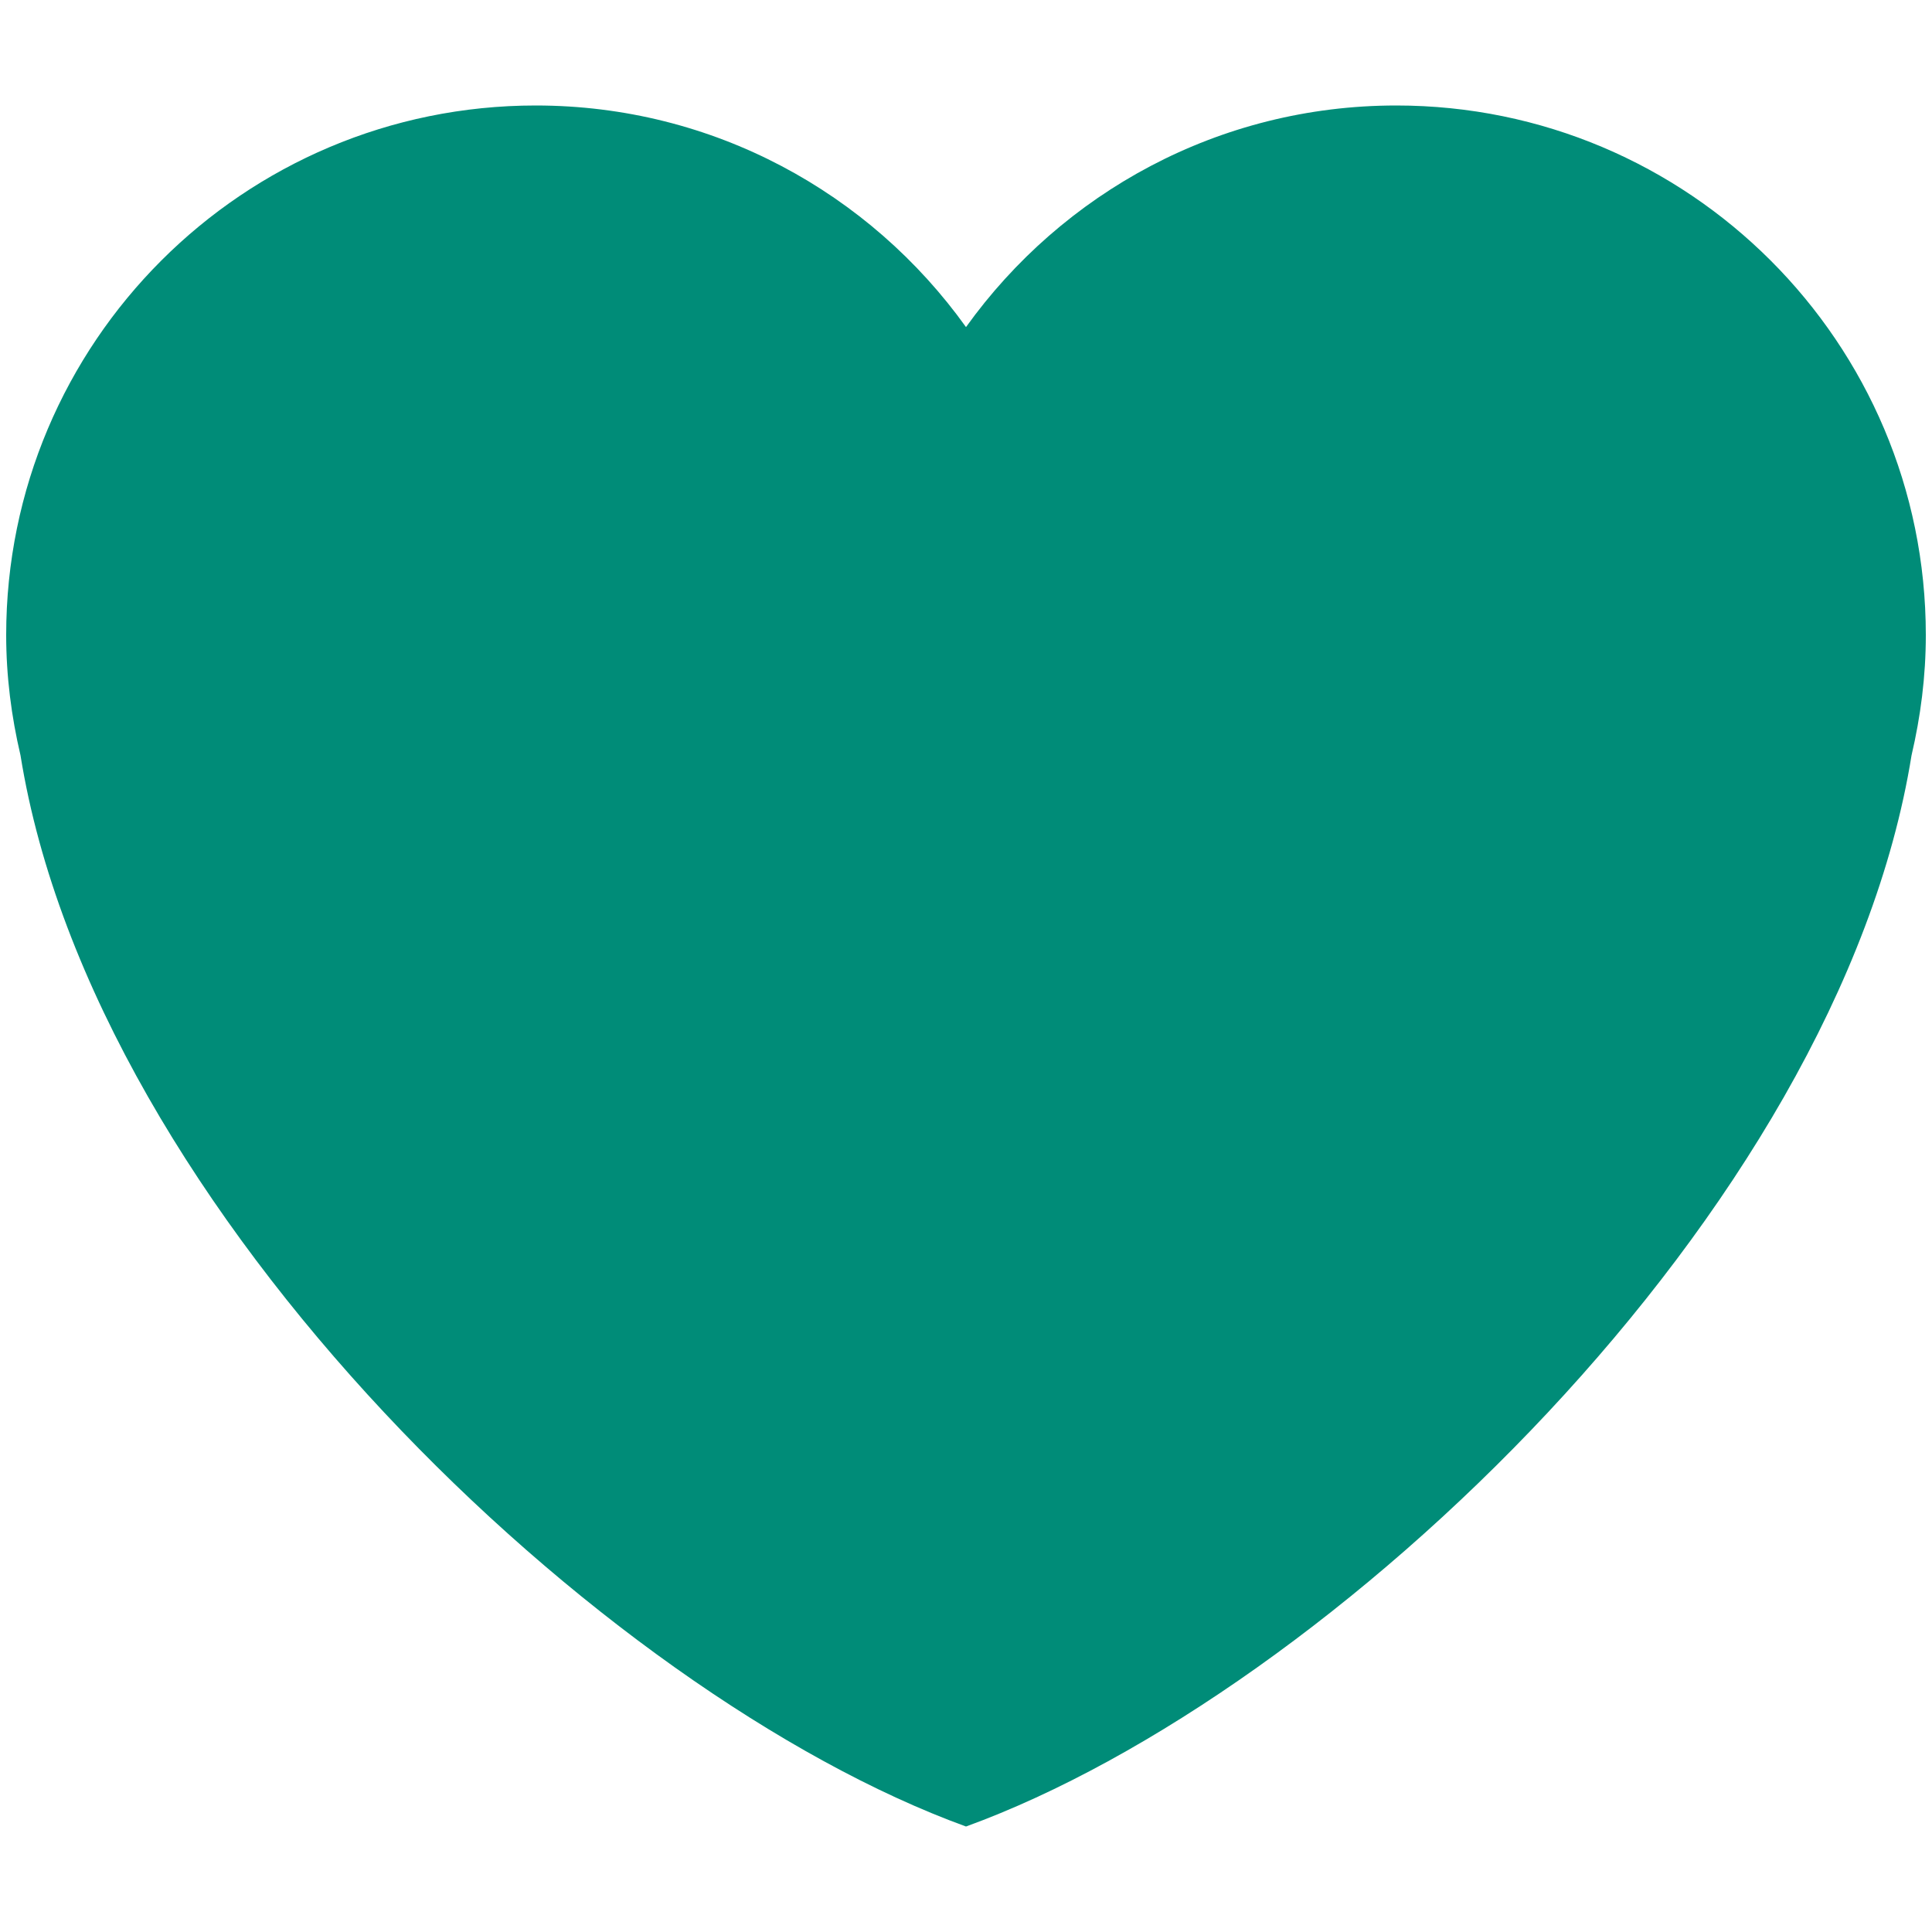 <svg width="10" height="10" viewBox="0 0 10 10" fill="none" xmlns="http://www.w3.org/2000/svg">
<g clip-path="url(#clip0_2021_705)">
<path d="M9.968 3.287C9.968 1.773 8.741 0.546 7.227 0.546C6.308 0.546 5.498 0.999 5 1.693C4.503 0.999 3.692 0.546 2.773 0.546C1.259 0.546 0.032 1.773 0.032 3.287C0.032 3.501 0.059 3.709 0.106 3.909C0.486 6.274 3.116 8.769 5 9.454C6.884 8.769 9.514 6.274 9.894 3.91C9.941 3.709 9.968 3.502 9.968 3.287Z" fill="#008C78"/>
</g>
<defs>
<clipPath id="clip0_2021_705">
<rect width="10" height="10" fill="white"/>
</clipPath>
</defs>
</svg>
